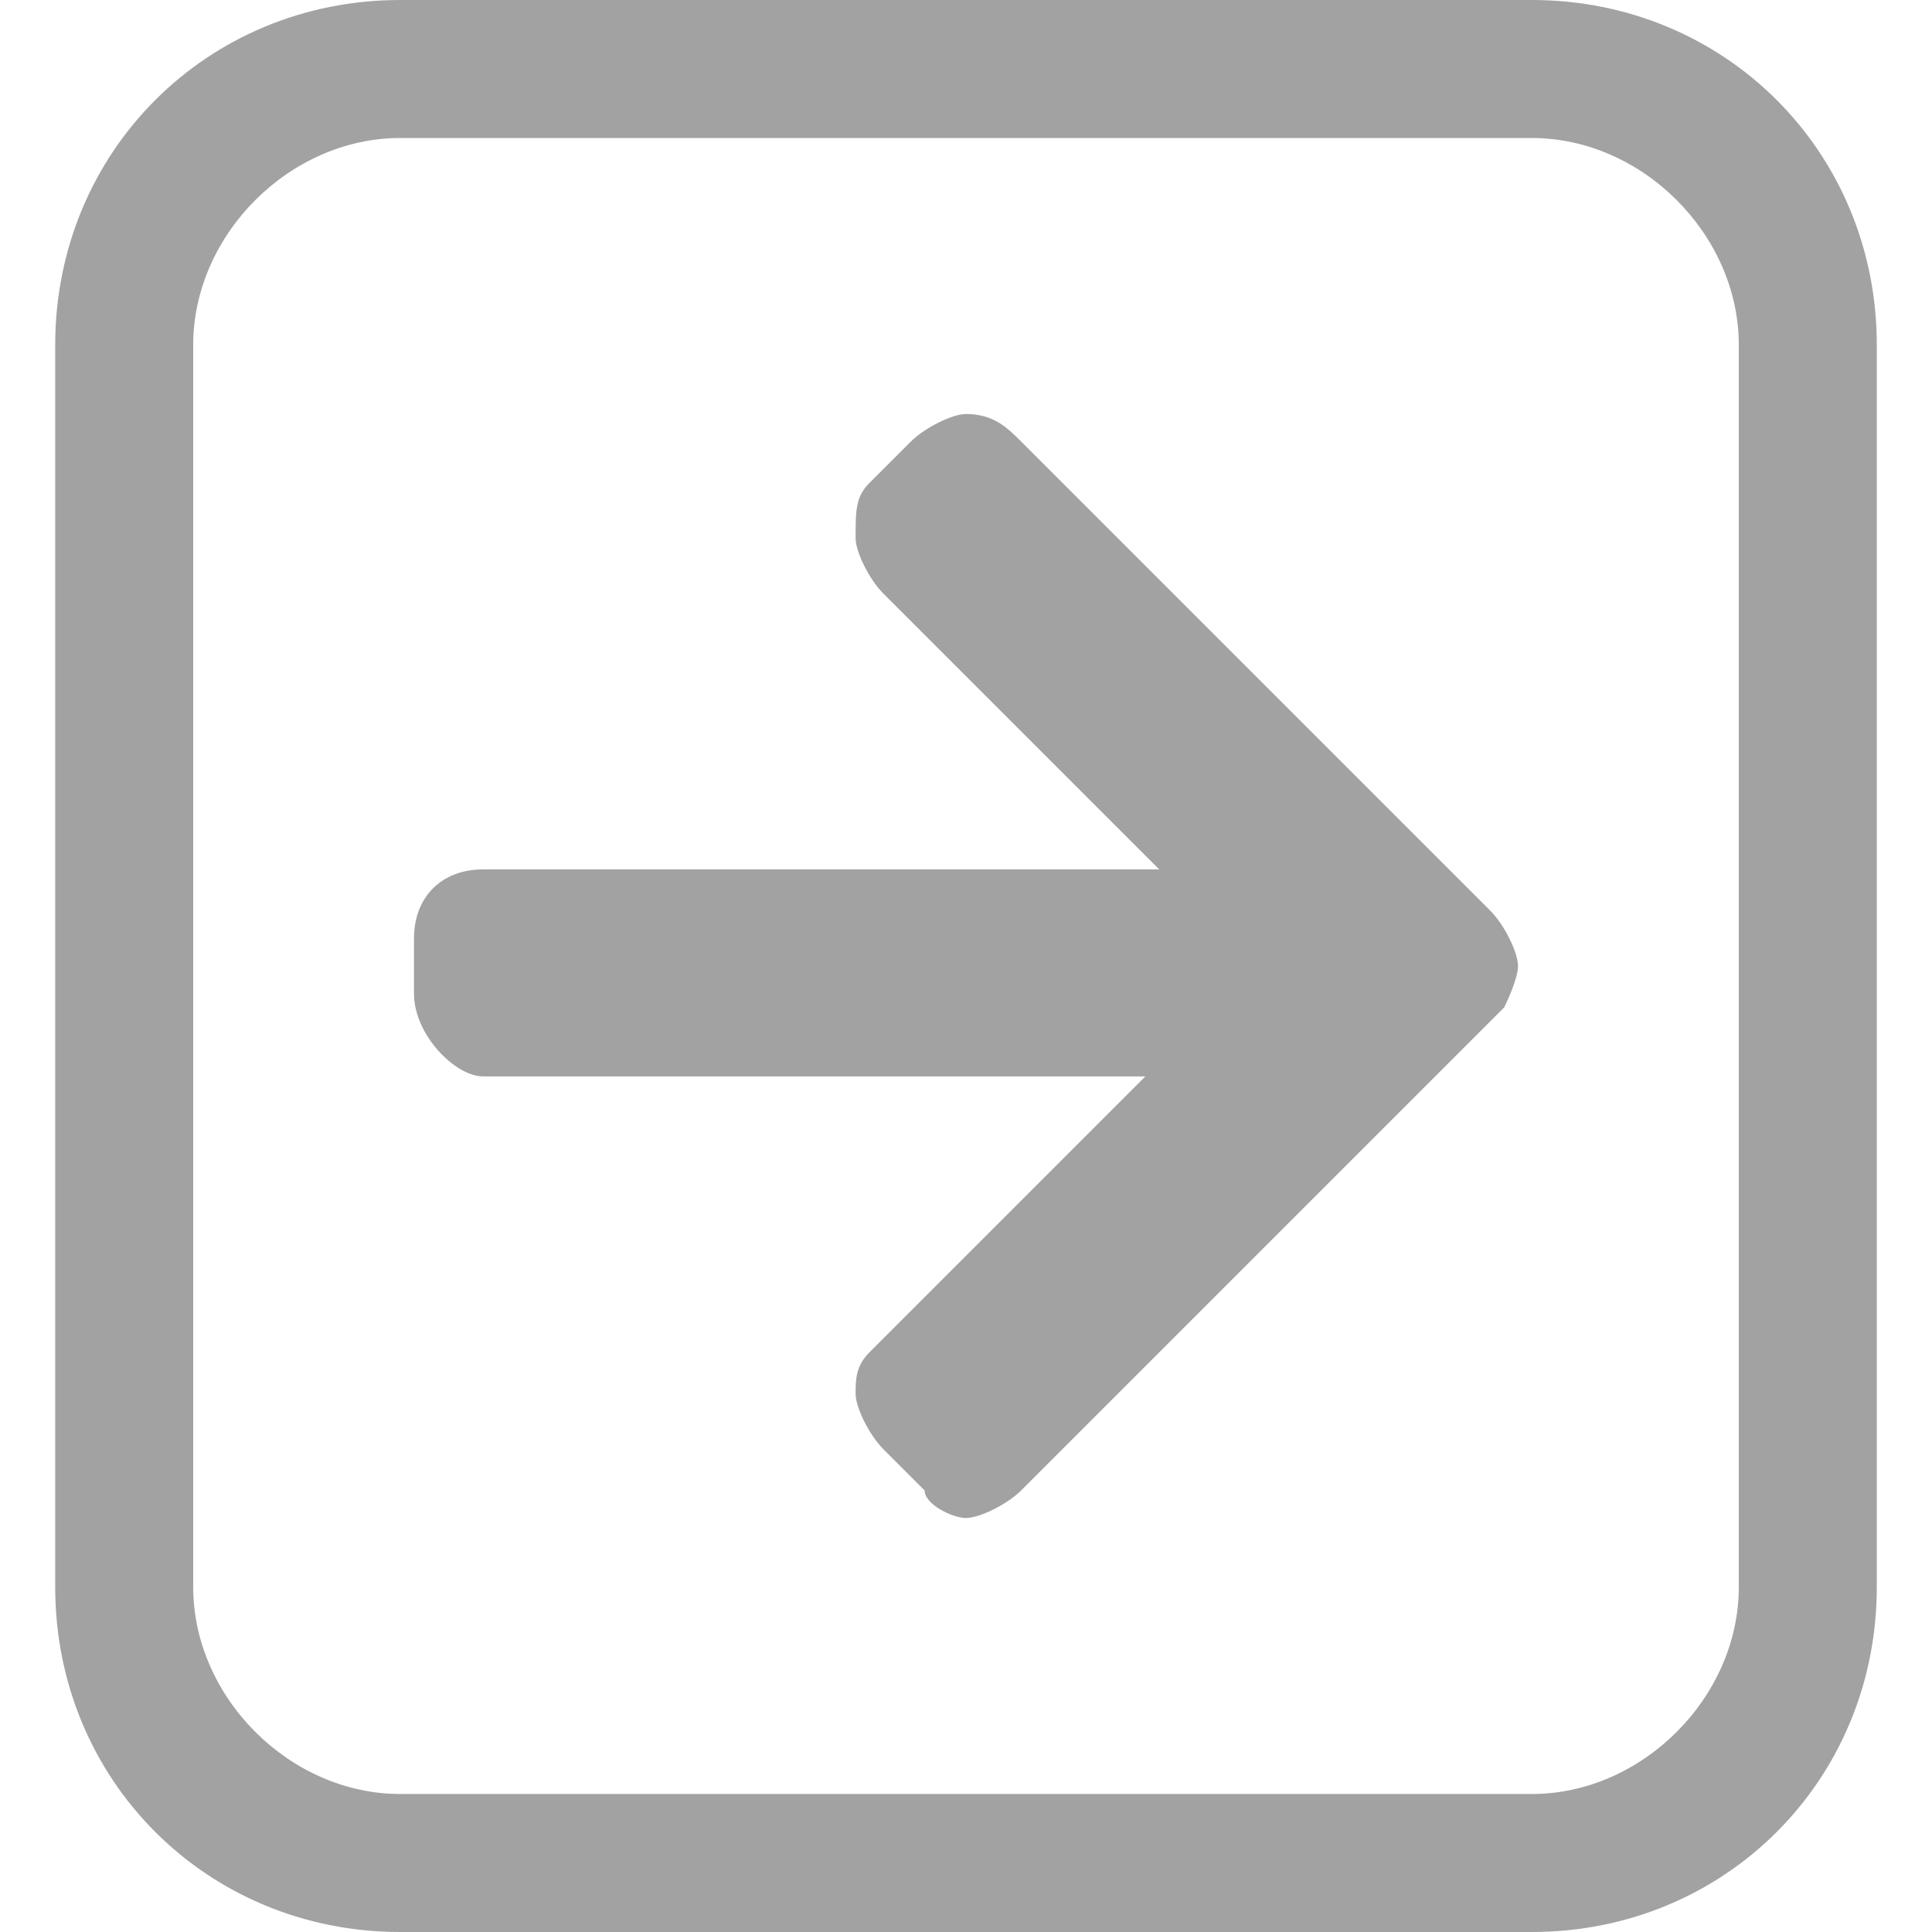 <?xml version="1.0" encoding="utf-8"?>
<!-- Generator: Adobe Illustrator 21.1.0, SVG Export Plug-In . SVG Version: 6.00 Build 0)  -->
<svg version="1.1" id="Layer_1" xmlns="http://www.w3.org/2000/svg" xmlns:xlink="http://www.w3.org/1999/xlink" x="0px" y="0px"
	 viewBox="0 0 14 14" style="enable-background:new 0 0 14 14;" xml:space="preserve">
<style type="text/css">
	.st0{fill:#A2A2A2;}
</style>
<g>
	<path class="st0" d="M11.1,14H2.9c-1.4,0-2.5-1.1-2.5-2.5v-9C0.4,1.1,1.5,0,2.9,0h8.2c1.4,0,2.5,1.1,2.5,2.5v9
		C13.6,12.9,12.5,14,11.1,14z M2.9,1C2.1,1,1.4,1.7,1.4,2.5v9c0,0.8,0.7,1.5,1.5,1.5h8.2c0.8,0,1.5-0.7,1.5-1.5v-9
		c0-0.8-0.7-1.5-1.5-1.5H2.9z"/>
</g>
<g>
	<g>
		<path class="st0" d="M3.5,7.8L3.5,7.8l4.8,0l-2,2C6.2,9.9,6.2,10,6.2,10.1s0.1,0.3,0.2,0.4l0.3,0.3C6.7,10.9,6.9,11,7,11
			c0.1,0,0.3-0.1,0.4-0.2l3.5-3.5C10.9,7.3,11,7.1,11,7c0-0.1-0.1-0.3-0.2-0.4L7.4,3.2C7.3,3.1,7.2,3,7,3C6.9,3,6.7,3.1,6.6,3.2
			L6.3,3.5C6.2,3.6,6.2,3.7,6.2,3.9c0,0.1,0.1,0.3,0.2,0.4l2,2H3.5C3.2,6.3,3,6.5,3,6.8v0.4C3,7.5,3.3,7.8,3.5,7.8z"/>
	</g>
</g>
</svg>
